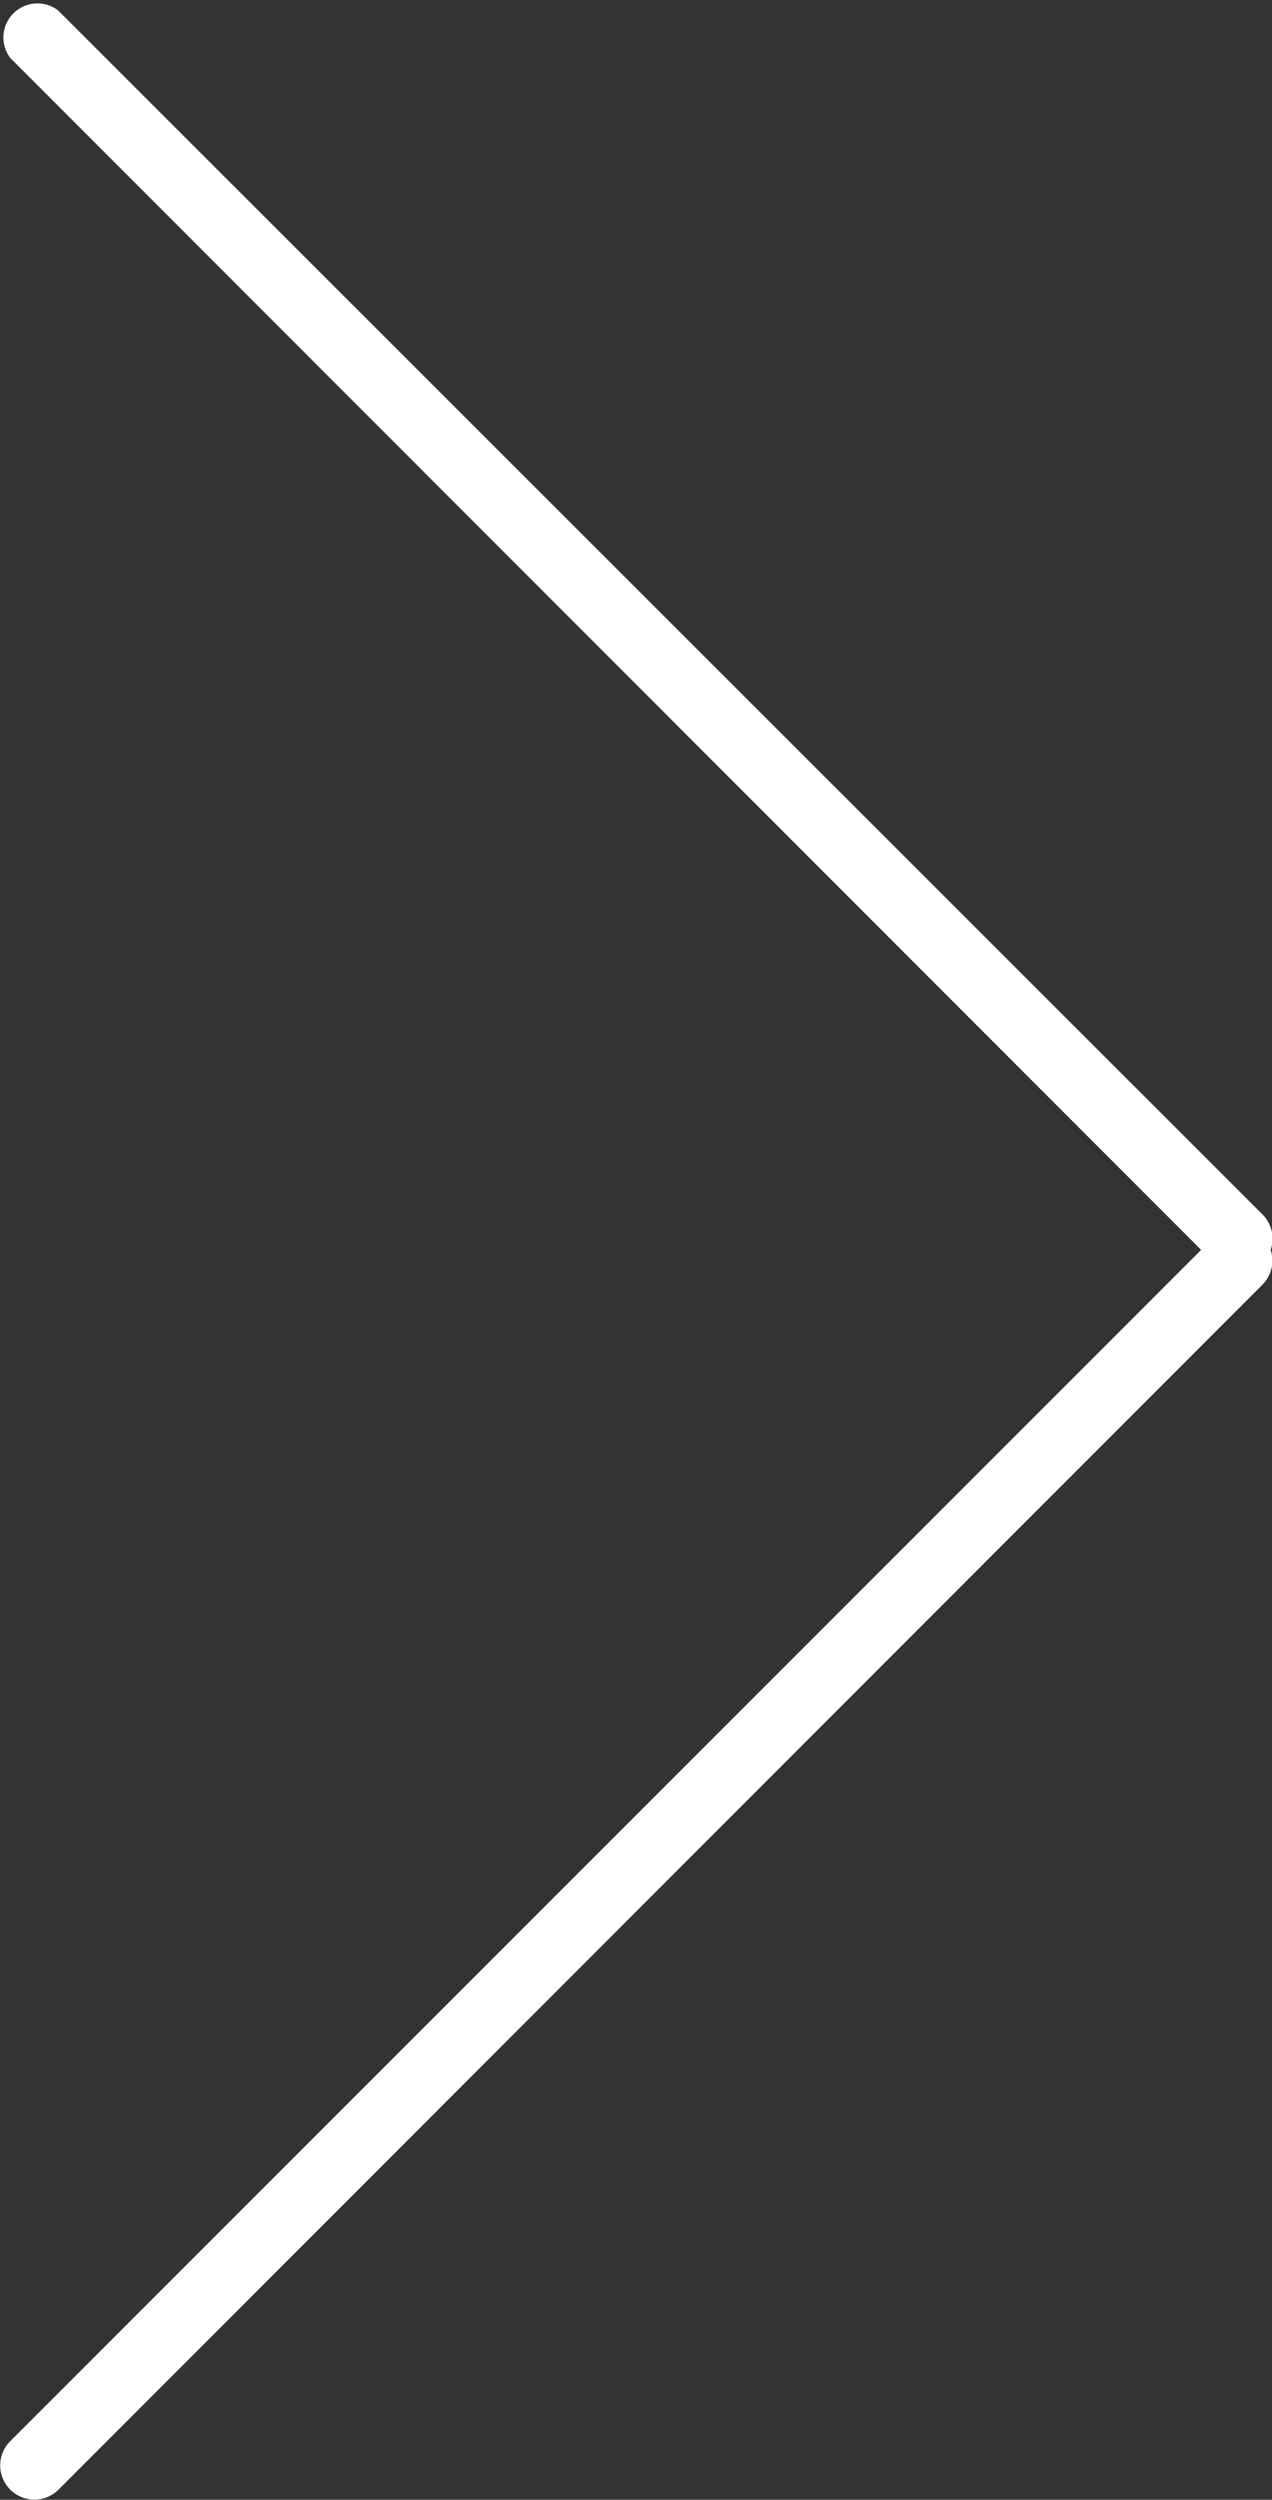 <svg xmlns="http://www.w3.org/2000/svg" viewBox="0 0 18.67 36.68"><rect x="0" y="0" width="18.67" height="36.68" fill="#333333" stroke="none"/><title>o-arrow--carousel</title><path d="M18.53,17.82.85.15A.5.5,0,0,0,.15.85L17.63,18.34.15,35.82a.5.5,0,1,0,.71.71L18.53,18.85a.5.5,0,0,0,.12-.51A.5.5,0,0,0,18.53,17.82Z" fill="#fff"/></svg>